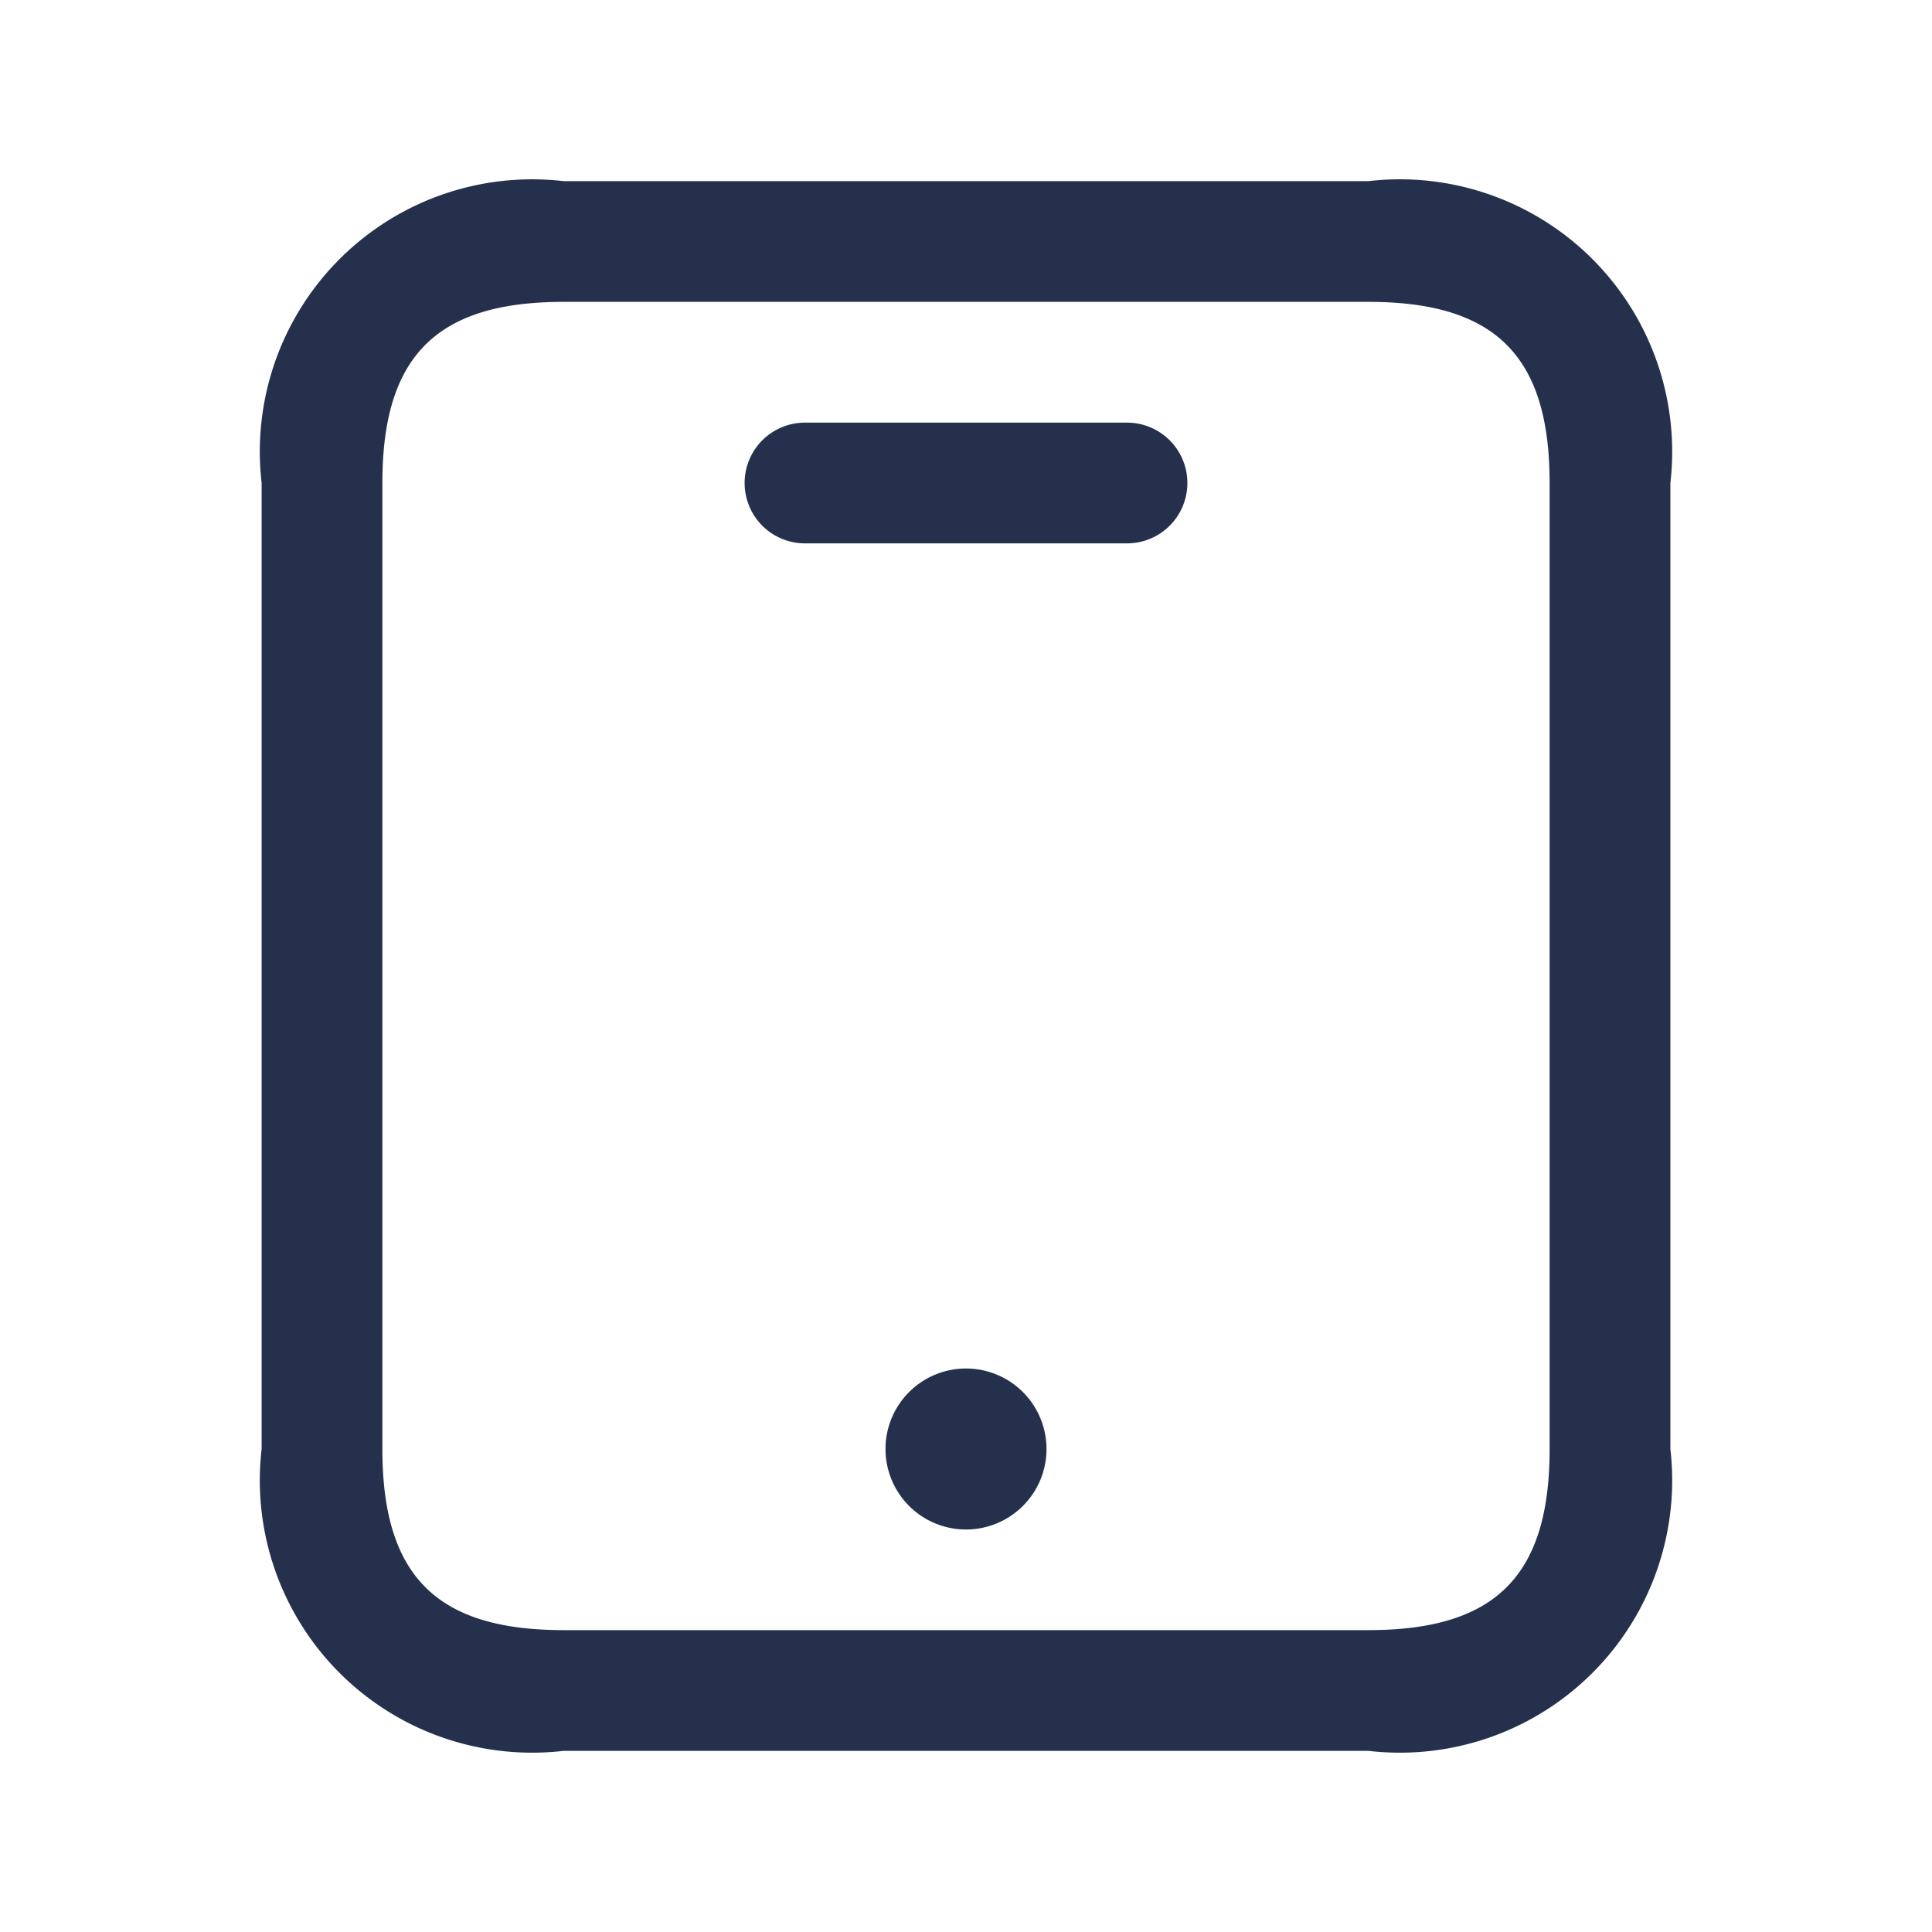 <svg id="Layer" xmlns="http://www.w3.org/2000/svg" viewBox="0 0 24 24"><defs><style>.cls-1{fill:#25314c;}</style></defs><path id="tablet" class="cls-1" d="M14,6.75H10a.75.75,0,0,1,0-1.5h4a.75.75,0,0,1,0,1.5ZM20.75,18V6A3.383,3.383,0,0,0,17,2.25H7A3.383,3.383,0,0,0,3.25,6V18A3.383,3.383,0,0,0,7,21.75H17A3.383,3.383,0,0,0,20.75,18ZM17,3.75c1.577,0,2.25.673,2.25,2.25V18c0,1.577-.673,2.25-2.25,2.25H7c-1.577,0-2.25-.673-2.25-2.25V6c0-1.577.673-2.25,2.25-2.25ZM12,17a1,1,0,1,0,1,1A1,1,0,0,0,12,17Z"/></svg>